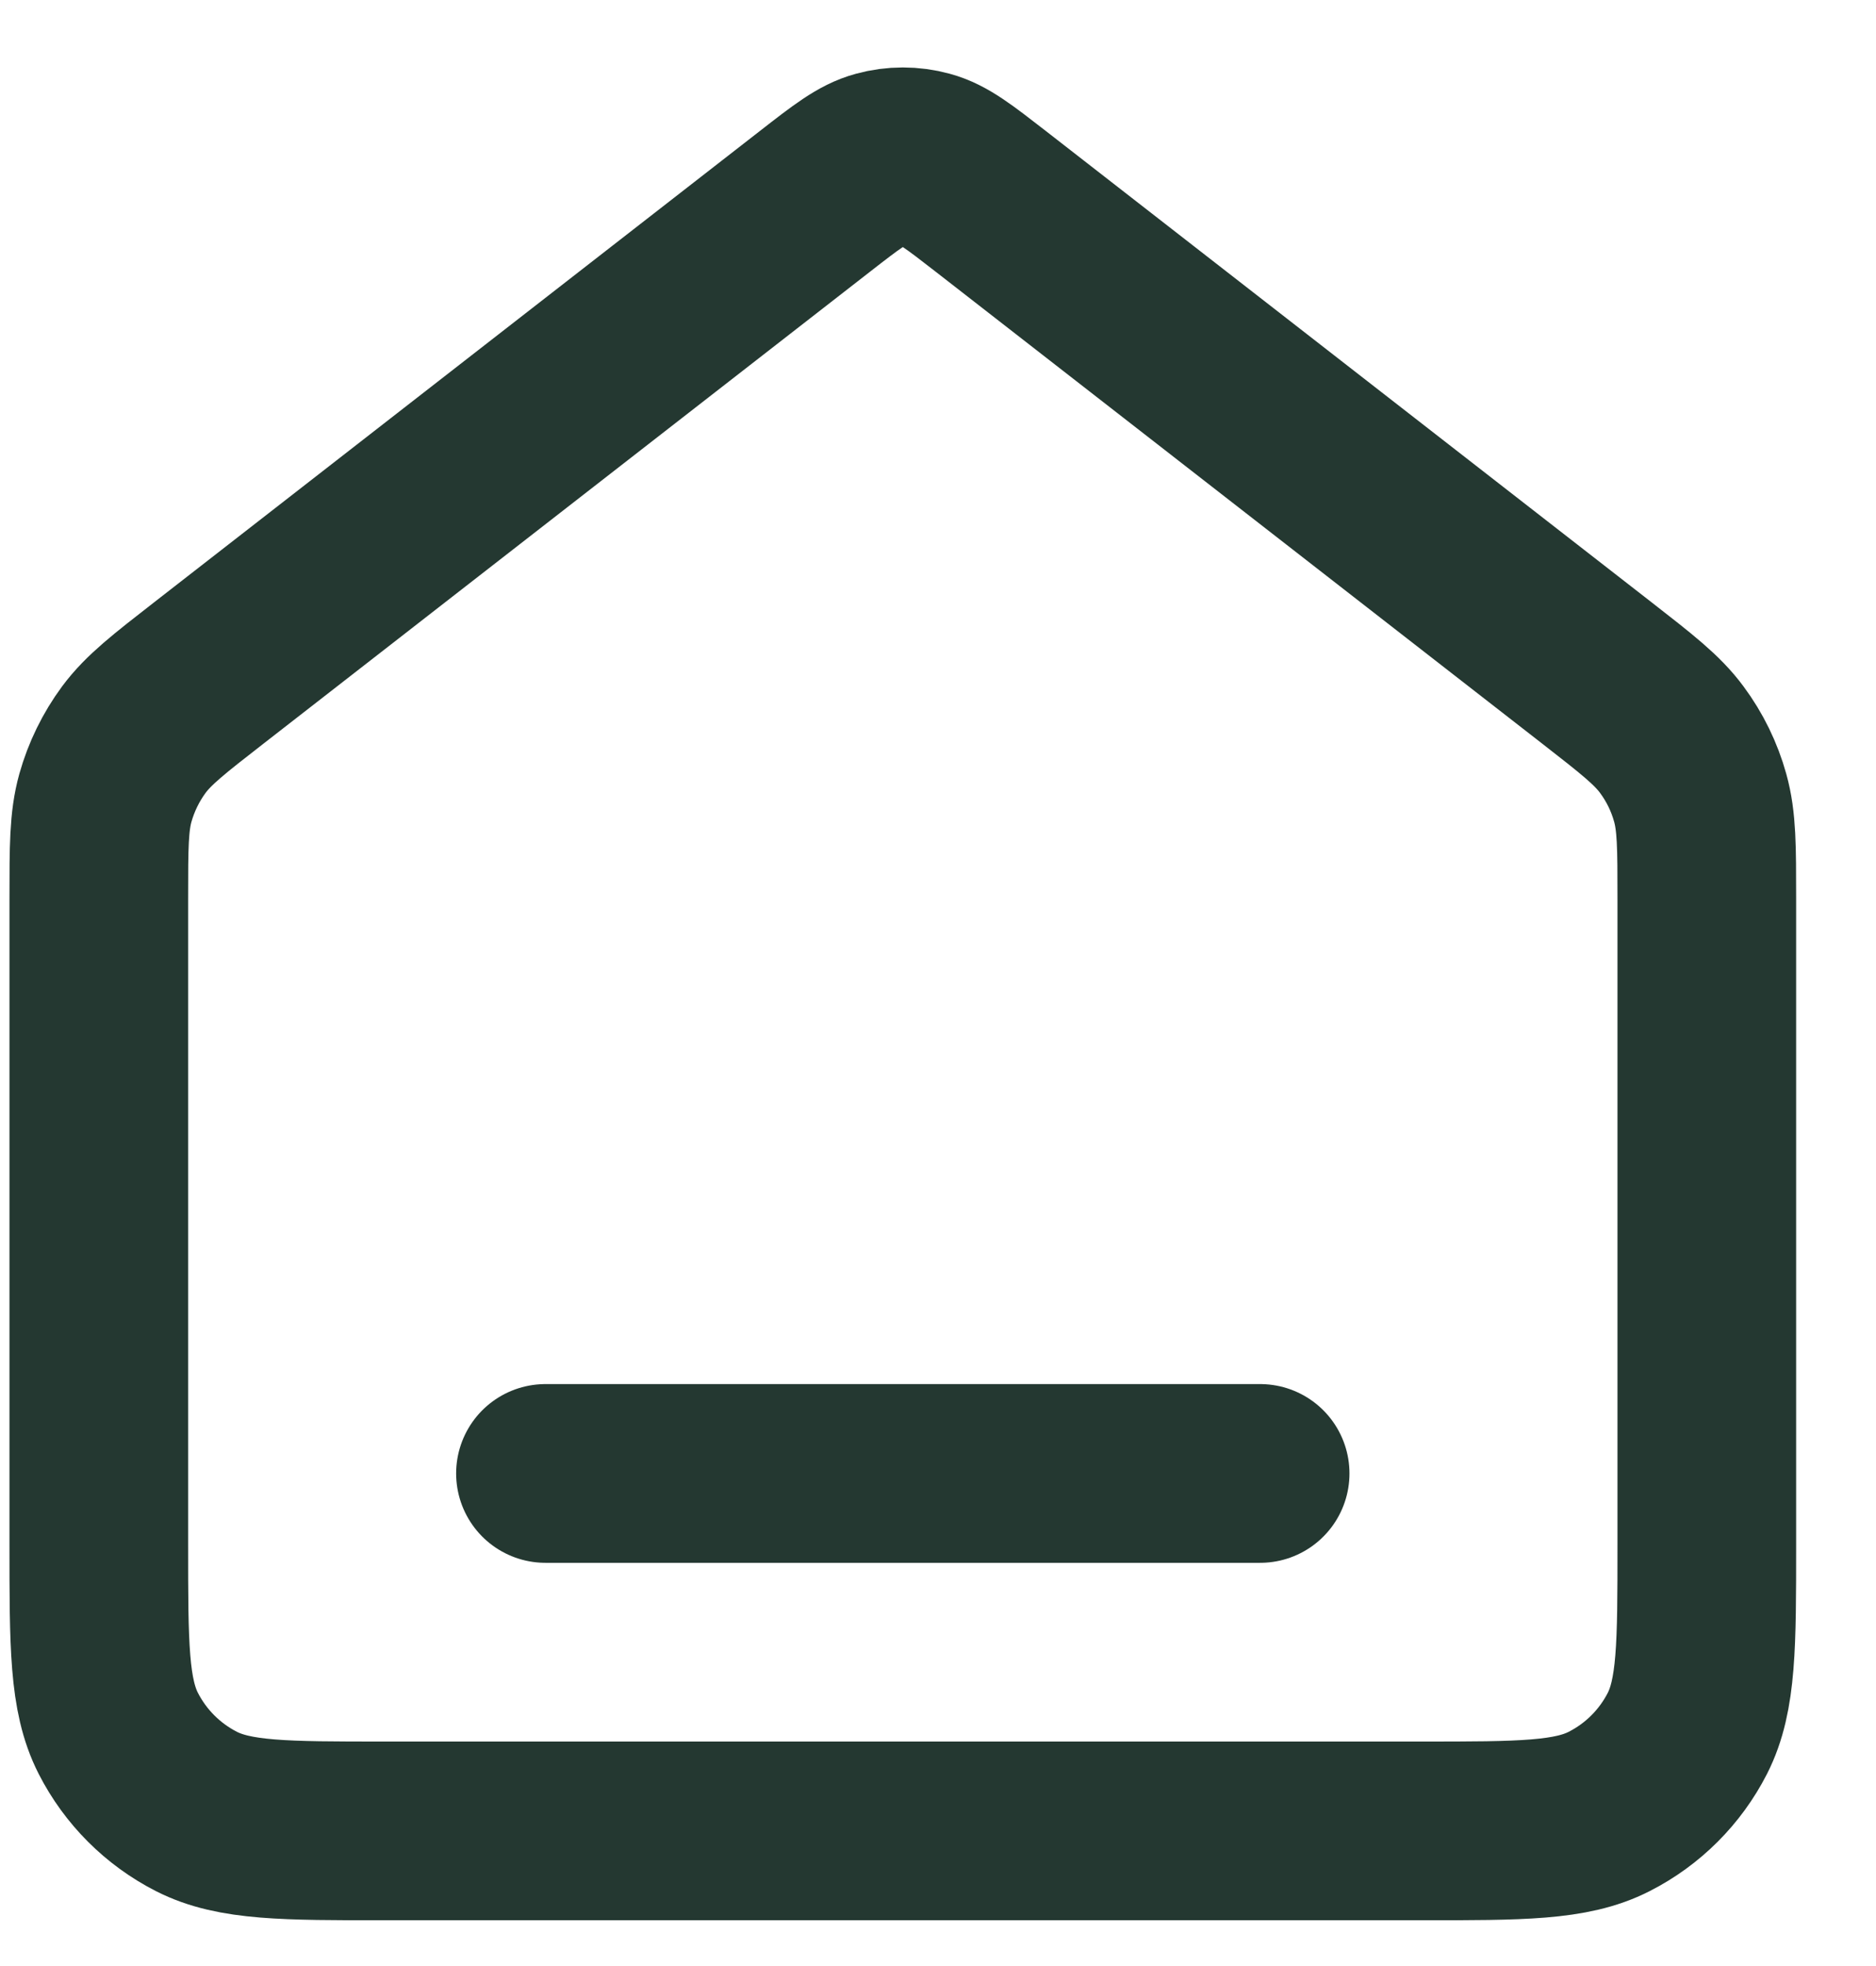 <svg width="21" height="22" viewBox="0 0 21 22" fill="none" xmlns="http://www.w3.org/2000/svg">
<path d="M6.106 16.488H14.106M9.124 2.252L2.342 7.527C1.888 7.88 1.662 8.056 1.498 8.277C1.354 8.472 1.246 8.693 1.18 8.927C1.106 9.192 1.106 9.479 1.106 10.053V17.288C1.106 18.408 1.106 18.968 1.324 19.396C1.516 19.772 1.822 20.078 2.198 20.27C2.626 20.488 3.186 20.488 4.306 20.488H15.906C17.027 20.488 17.587 20.488 18.014 20.27C18.391 20.078 18.697 19.772 18.889 19.396C19.106 18.968 19.106 18.408 19.106 17.288V10.053C19.106 9.479 19.106 9.192 19.032 8.927C18.967 8.693 18.859 8.472 18.714 8.277C18.551 8.056 18.324 7.88 17.871 7.527L11.089 2.252C10.737 1.979 10.562 1.842 10.368 1.79C10.197 1.743 10.016 1.743 9.845 1.79C9.651 1.842 9.475 1.979 9.124 2.252Z" stroke="#243831" stroke-width="2" stroke-linecap="round" stroke-linejoin="round"/>
</svg>
